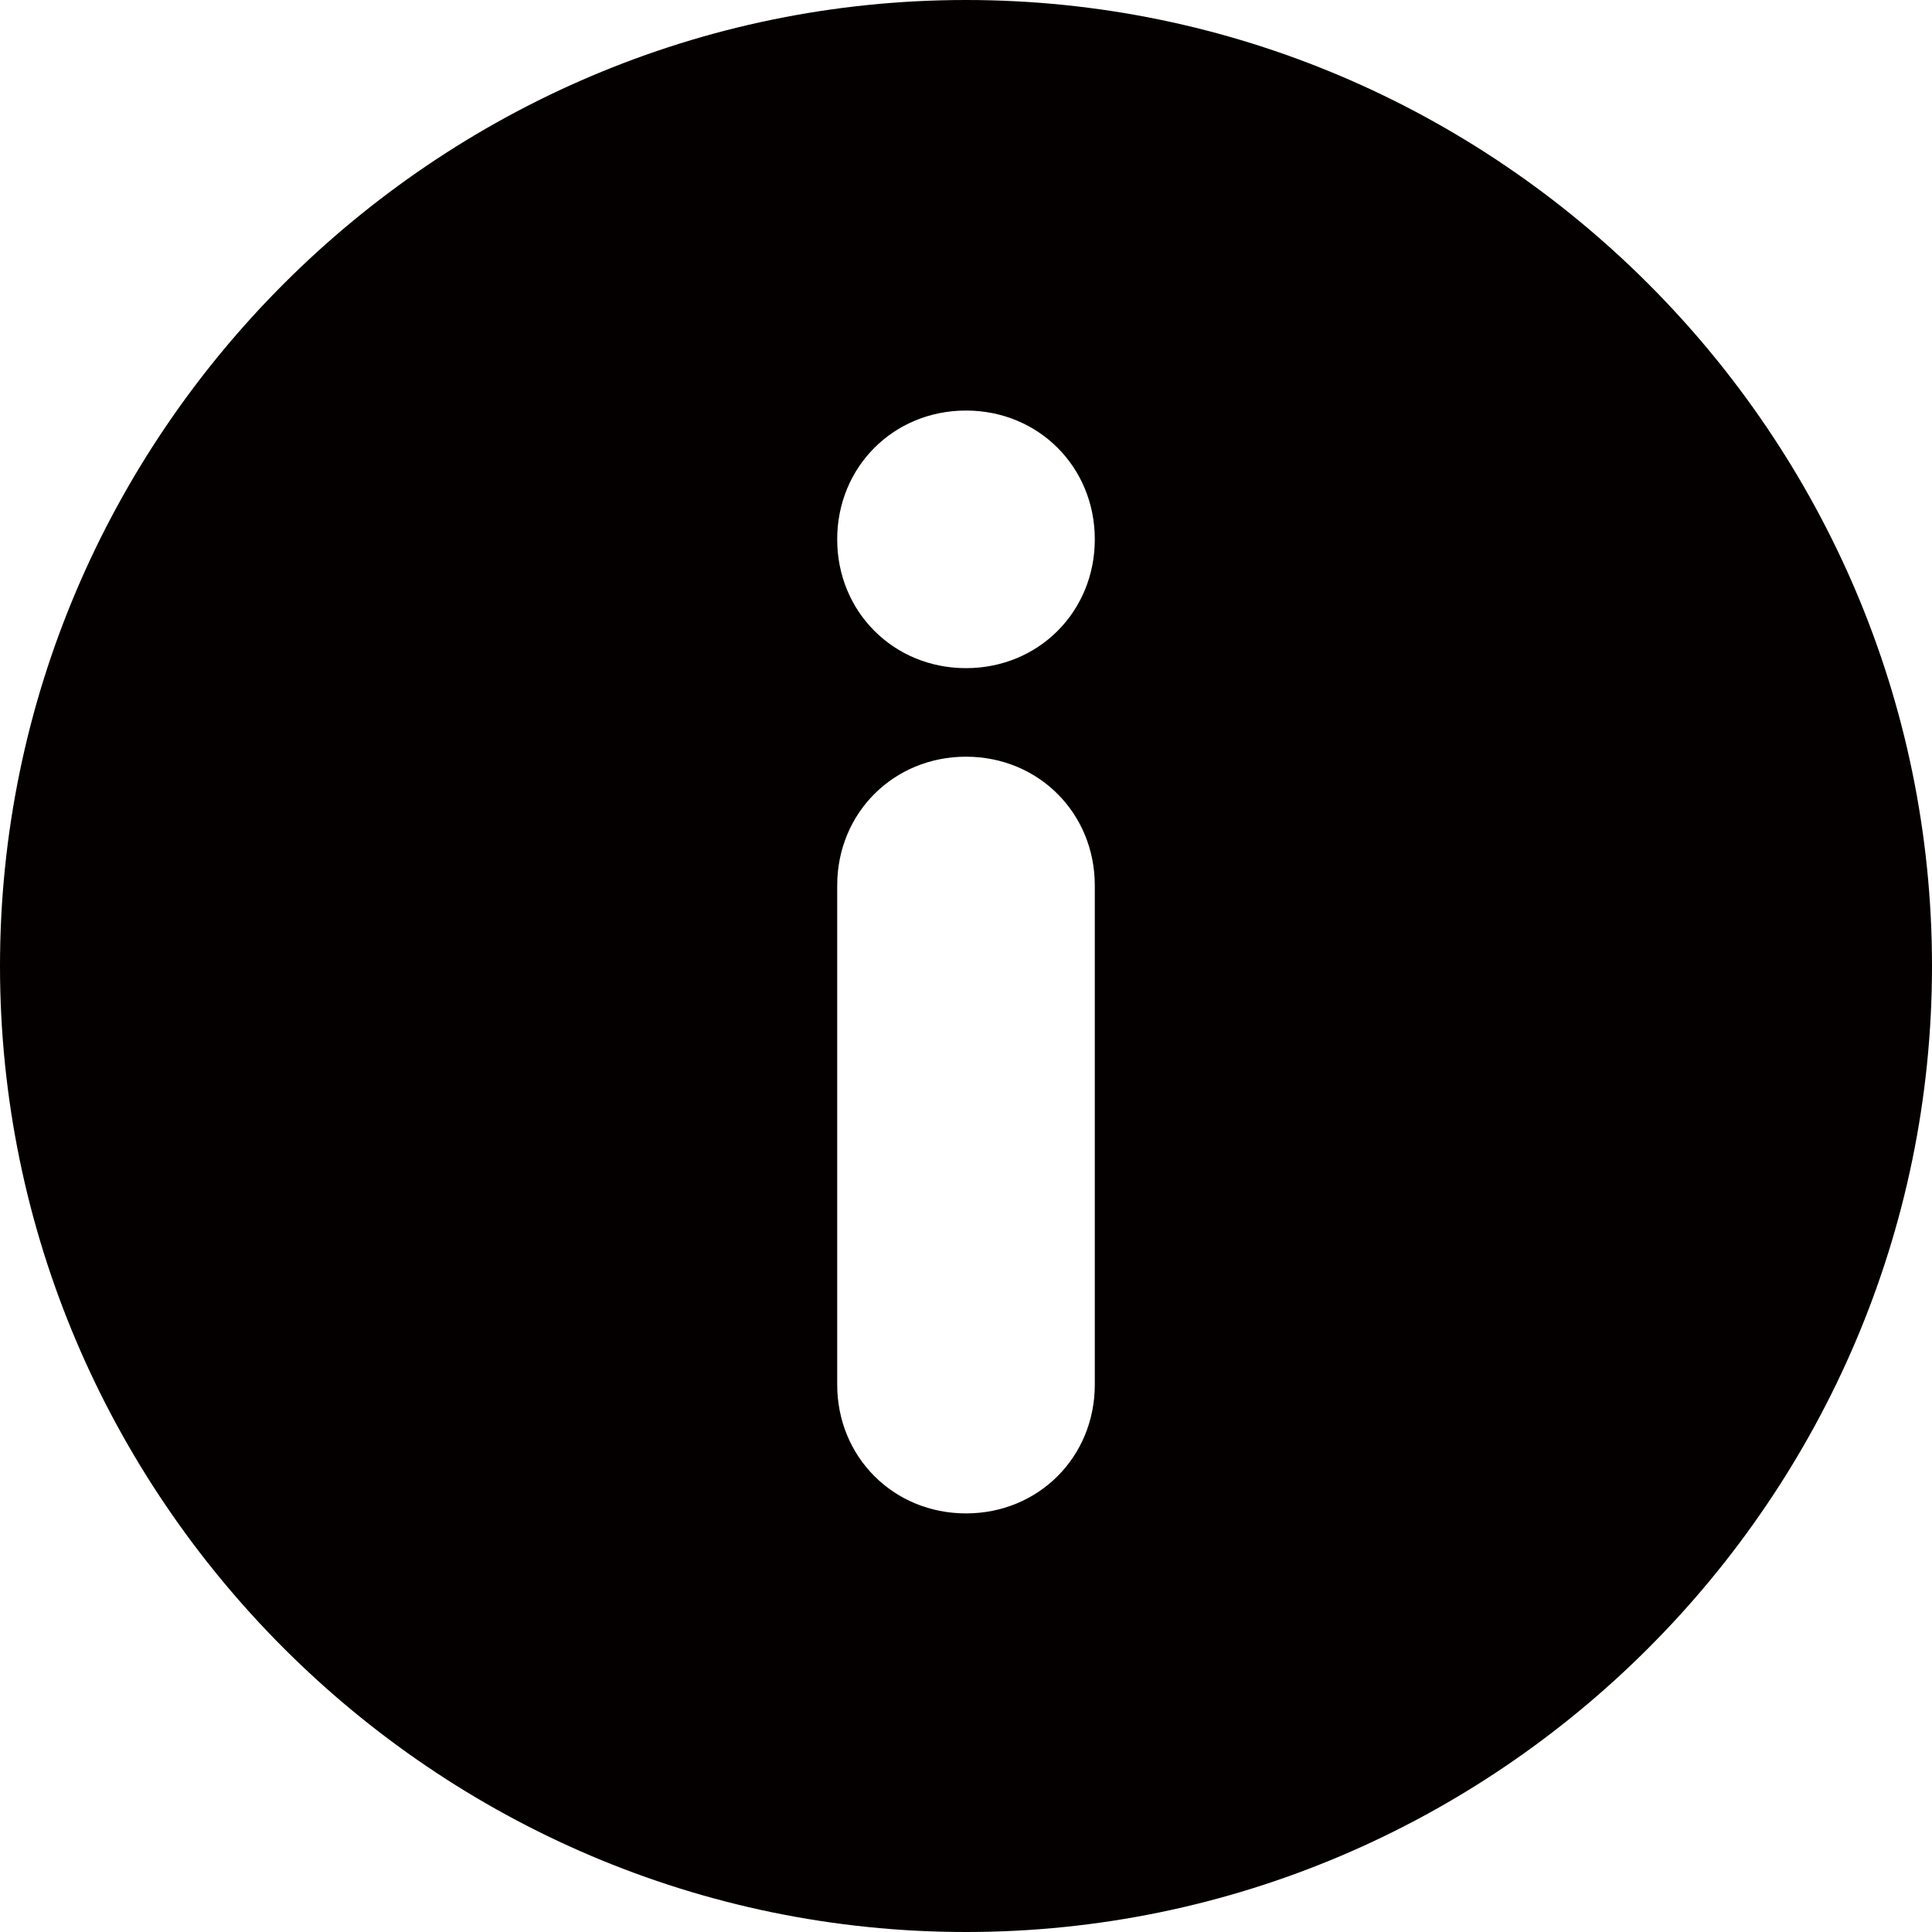 <?xml version="1.0" encoding="utf-8"?>
<!-- Generator: Adobe Illustrator 18.1.0, SVG Export Plug-In . SVG Version: 6.00 Build 0)  -->
<svg version="1.1" id="图层_1" xmlns="http://www.w3.org/2000/svg" xmlns:xlink="http://www.w3.org/1999/xlink" x="0px" y="0px"
	 viewBox="0 0 24 24" enable-background="new 0 0 24 24" xml:space="preserve">
<path fill-rule="evenodd" clip-rule="evenodd" fill="#040000" d="M12,0C5.4,0,0,5.4,0,12c0,6.6,5.4,12,12,12c6.6,0,12-5.4,12-12
	C24,5.4,18.6,0,12,0z M13.6,17.2c0,0.9-0.7,1.6-1.6,1.6c-0.9,0-1.6-0.7-1.6-1.6V11c0-0.9,0.7-1.6,1.6-1.6c0.9,0,1.6,0.7,1.6,1.6
	V17.2z M12,8.3c-0.9,0-1.6-0.7-1.6-1.6c0-0.9,0.7-1.6,1.6-1.6c0.9,0,1.6,0.7,1.6,1.6C13.6,7.6,12.9,8.3,12,8.3z"/>
</svg>

